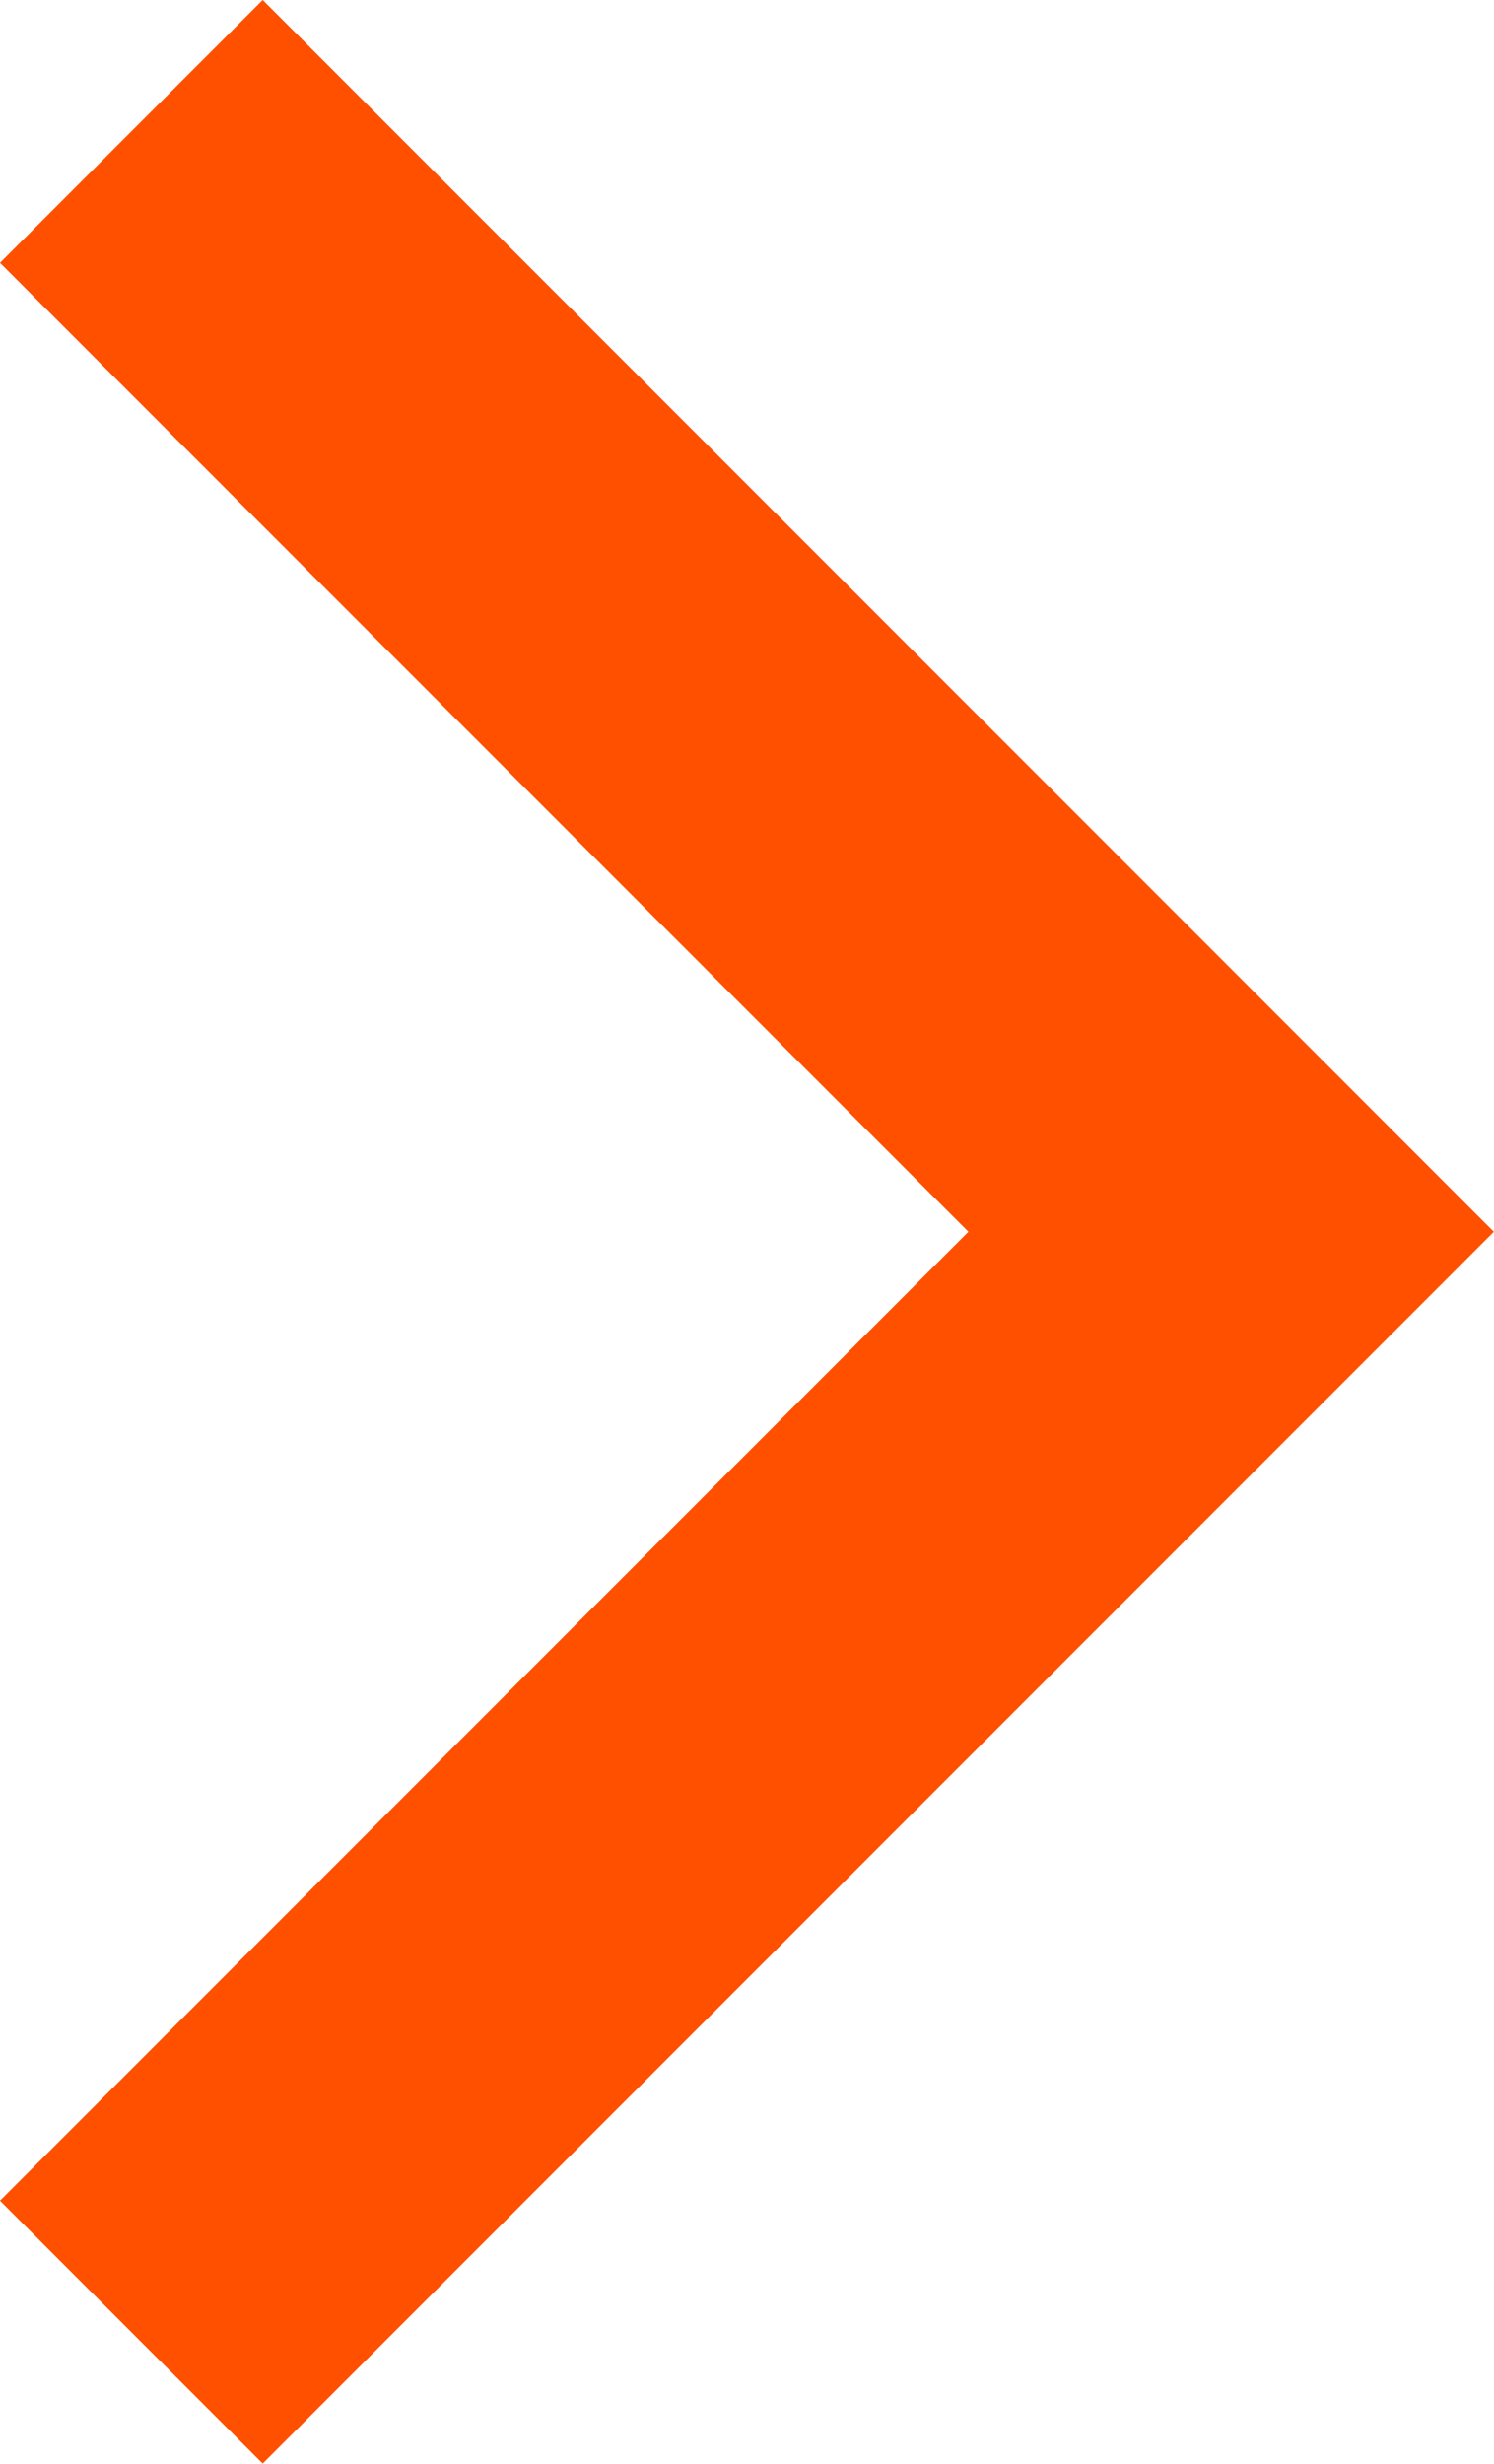<svg xmlns="http://www.w3.org/2000/svg" width="8.042" height="13.255" viewBox="0 0 8.042 13.255">
  <defs>
    <style>
      .cls-1 {
        fill: none;
        stroke: #ff5000;
        stroke-miterlimit: 10;
        stroke-width: 2px;
      }
    </style>
  </defs>
  <path id="Path_796" data-name="Path 796" class="cls-1" d="M1128.649,547.076l-5.92,5.92-5.92-5.92" transform="translate(-546.369 1129.356) rotate(-90)"/>
</svg>
